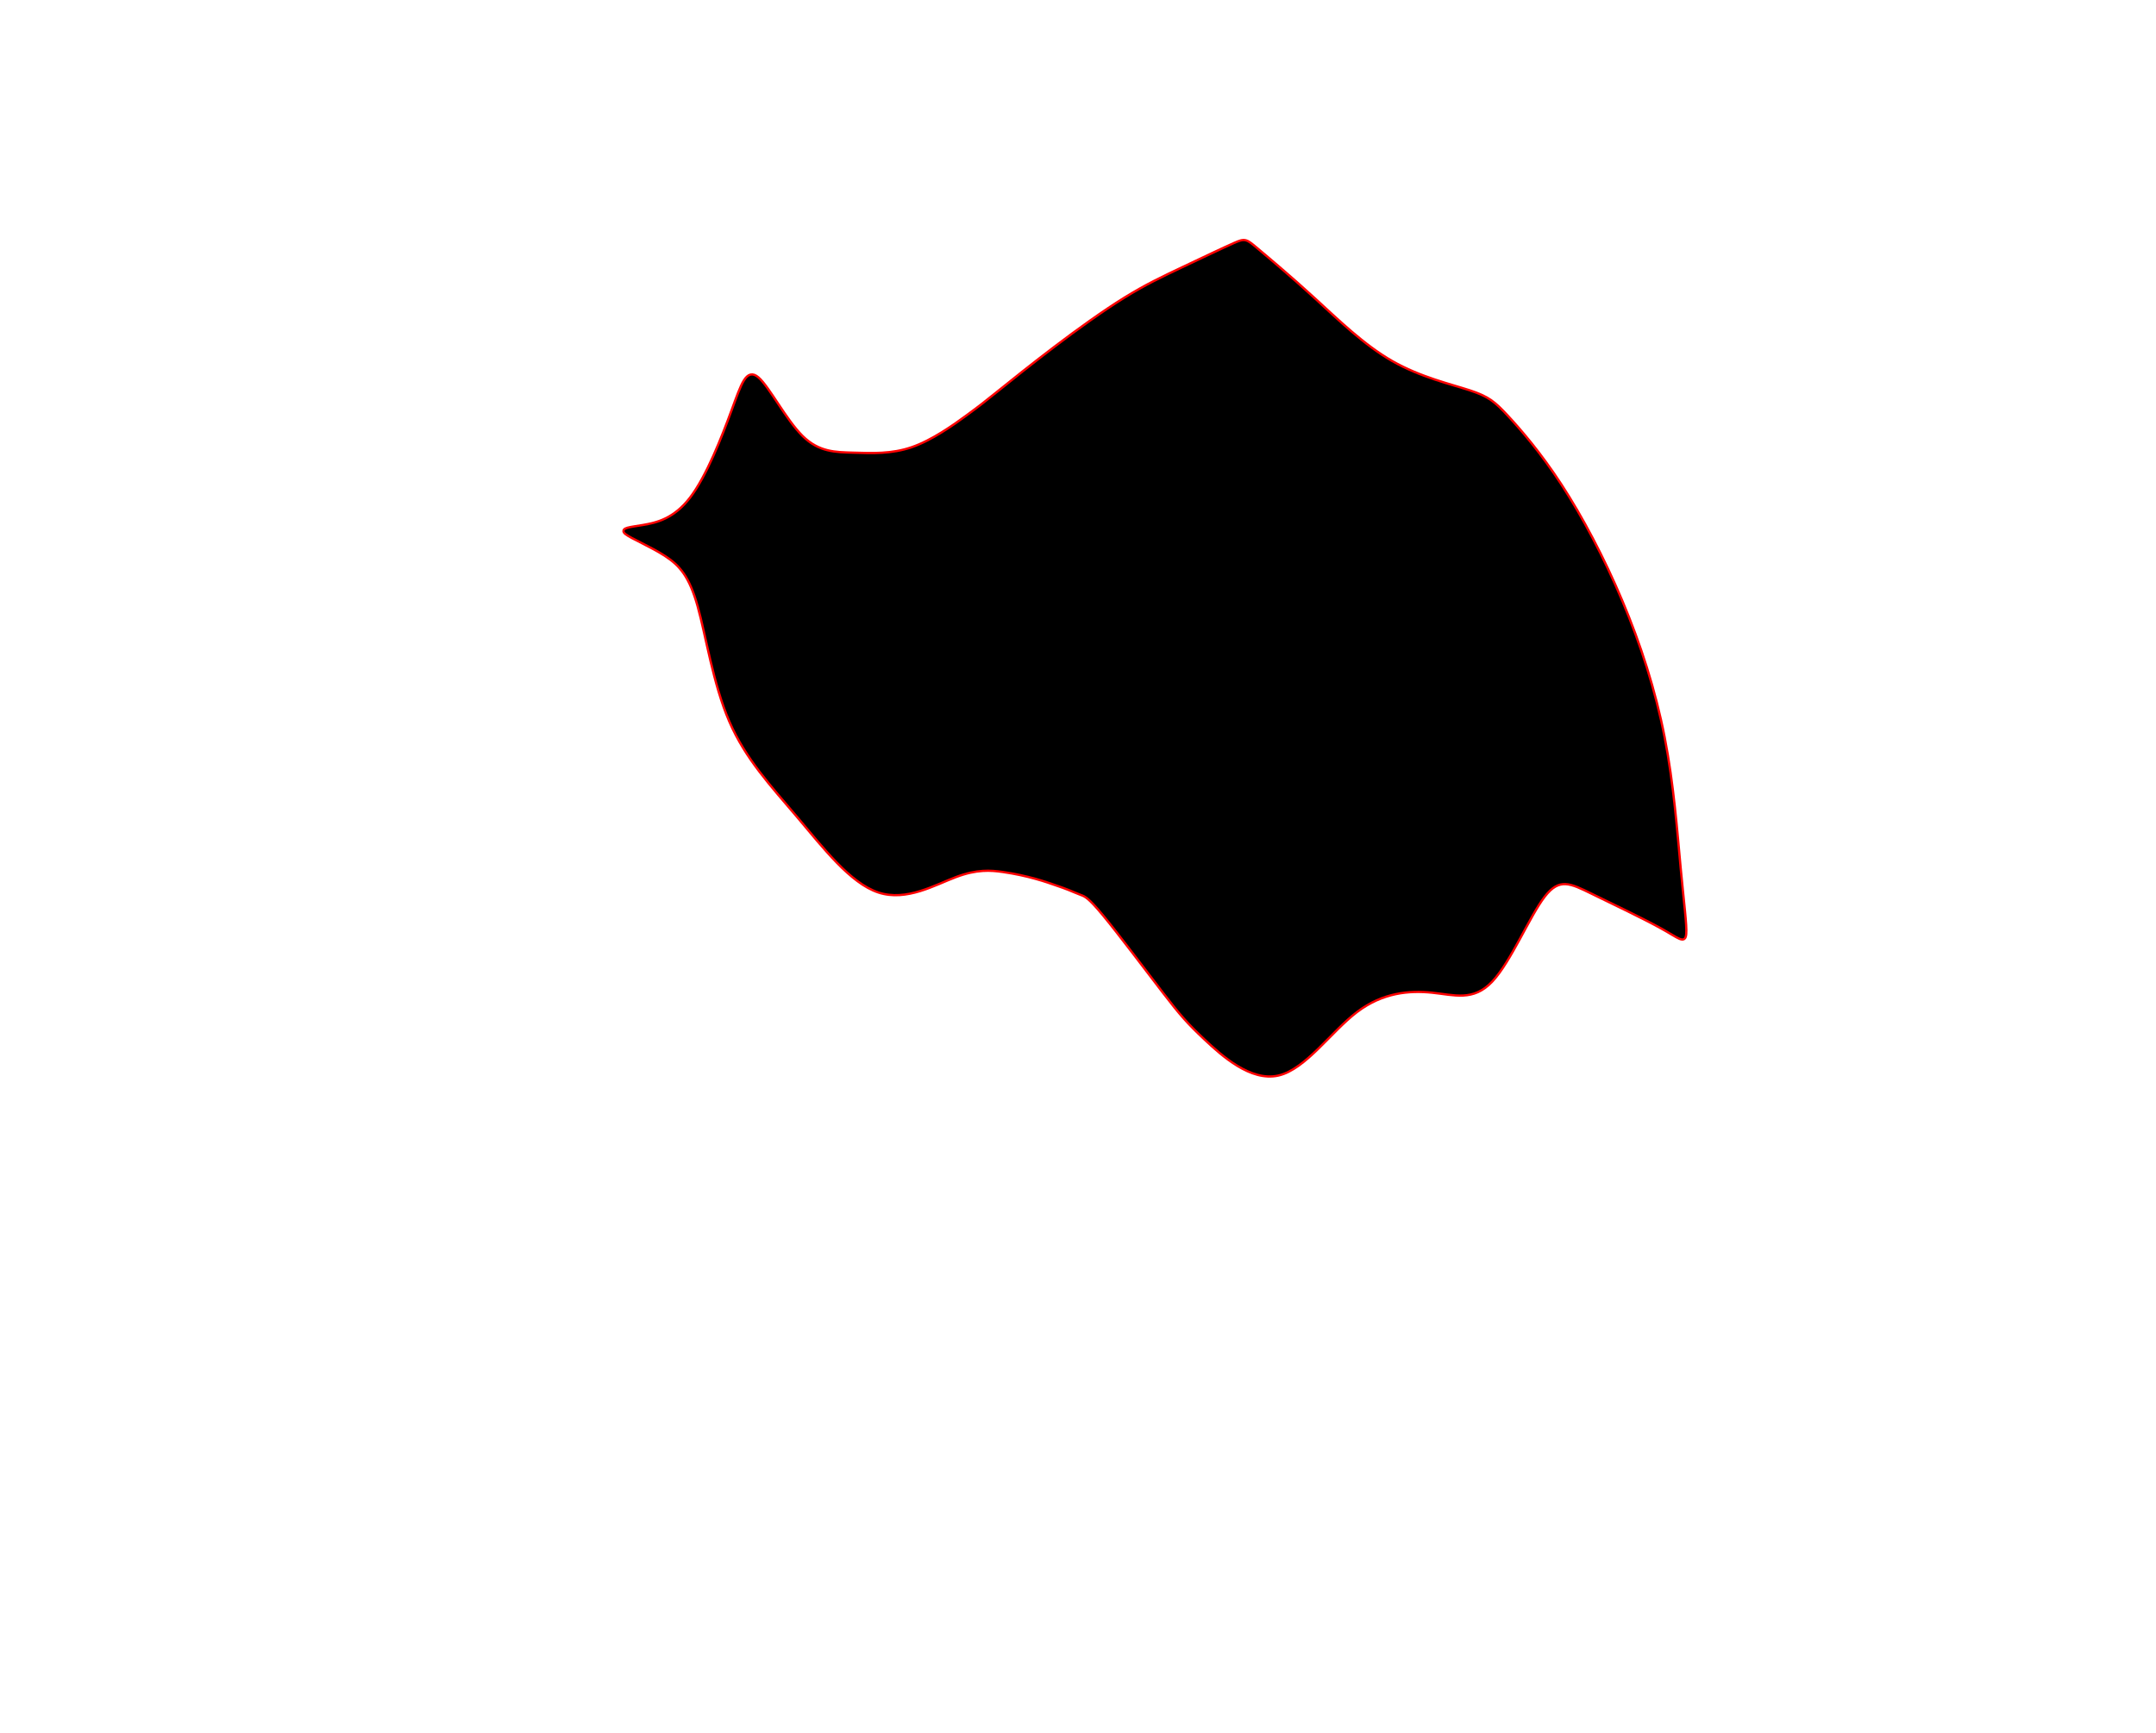 <svg xmlns:xlink="http://www.w3.org/1999/xlink" xmlns="http://www.w3.org/2000/svg" height="1139" width="1417" style="position: relative; top: 265px; left: -175px;">
  <style>
    .m-isoline {
      fill: transparent;
      stroke: #4488ee;
      stroke-width: 3;
    }

    .m-isoline--car {
      stroke: red;
    }

    .m-isoline--bike {
      stroke: green;
    }

    .masked-isoline {
      fill: #4488ee;
      fill-opacity: .7;

    }

  </style>
  <defs>
    <g class="cluster-def">
      <path id="isoline-def__car__52.49887670592785,13.418598175048828" class="isoline-def" d="M279.167,592.5C290,578.333,300,552.667,306.5,535C313,517.333,316,507.667,323,513.667C330,519.667,341,541.333,352,552.167C363,563,374,563,386,563.333C398,563.667,411,564.333,424.5,559.667C438,555,452,545,460.667,538.667C469.333,532.333,472.667,529.667,481.167,522.833C489.667,516,503.333,505,518.5,493.5C533.667,482,550.333,470,564.333,461.333C578.333,452.667,589.667,447.333,602.333,441.333C615,435.333,629,428.667,636.167,425.5C643.333,422.333,643.667,422.667,651,428.833C658.333,435,672.667,447,688.333,461.333C704,475.667,721,492.333,739.667,503C758.333,513.667,778.667,518.333,790.833,522.333C803,526.333,807,529.667,815.5,538.833C824,548,837,563,850.667,584C864.333,605,878.667,632,890.667,660.5C902.667,689,912.333,719,918.333,749.833C924.333,780.667,926.667,812.333,928.833,835.5C931,858.667,933,873.333,932.5,879C932,884.667,929,881.333,917.333,874.833C905.667,868.333,885.333,858.667,871.333,851.833C857.333,845,849.667,841,839.667,854C829.667,867,817.333,897,805.167,909.833C793,922.667,781,918.333,766.167,916.833C751.333,915.333,733.667,916.667,716.5,929.667C699.333,942.667,682.667,967.333,665,971.333C647.333,975.333,628.667,958.667,617.167,947.833C605.667,937,601.333,932,590.167,917.5C579,903,561,879,550.833,866.667C540.667,854.333,538.333,853.667,535.667,852.667C533,851.667,530,850.333,527.5,849.333C525,848.333,523,847.667,519.667,846.5C516.333,845.333,511.667,843.667,505.667,842C499.667,840.333,492.333,838.667,484.167,837.5C476,836.333,467,835.667,453.167,840.833C439.333,846,420.667,857,402.5,851C384.333,845,366.667,822,349.5,801.667C332.333,781.333,315.667,763.667,305,739C294.333,714.333,289.667,682.667,284.167,663.167C278.667,643.667,272.333,636.333,262.667,630C253,623.667,240,618.333,236.5,615.5C233,612.667,239,612.333,247.833,610.833C256.667,609.333,268.333,606.667,279.167,592.5"></path>
      <path id="isoline-def__bike__52.49887670592785,13.418598175048828" class="isoline-def" d="M685.167,776.667C674,784.333,657,802.667,648.833,809C640.667,815.333,641.333,809.667,636.833,809.167C632.333,808.667,622.667,813.333,604.333,810.5C586,807.667,559,797.333,544.167,785.333C529.333,773.333,526.667,759.667,519.667,756.333C512.667,753,501.333,760,488,753.333C474.667,746.667,459.333,726.333,454.167,715.5C449,704.667,454,703.333,453,702.5C452,701.667,445,701.333,446.833,696.167C448.667,691,459.333,681,464.167,669.167C469,657.333,468,643.667,487.167,625.5C506.333,607.333,545.667,584.667,572.5,579.167C599.333,573.667,613.667,585.333,626.167,589C638.667,592.667,649.333,588.333,652.167,584.333C655,580.333,650,576.667,652.167,578C654.333,579.333,663.667,585.667,664.5,590.667C665.333,595.667,657.667,599.333,656.5,604.5C655.333,609.667,660.667,616.333,674.667,626.167C688.667,636,711.333,649,720.333,660C729.333,671,724.667,680,726.333,687.167C728,694.333,736,699.667,734.833,709.667C733.667,719.667,723.333,734.333,721,741.667C718.667,749,724.333,749,720.5,751.667C716.667,754.333,703.333,759.667,696.667,762.333C690,765,690,765,692.833,766.667C695.667,768.333,701.333,771.667,701.5,771.833C701.667,772,696.333,769,685.167,776.667"></path>
      <path id="isoline-def__publicTransport__52.49887670592785,13.418598175048828" class="isoline-def" d="M433.667,704C434.333,703.333,446.667,701.667,449.333,701.167C452,700.667,445,701.333,441.5,701.667C438,702,438,702,440.833,702.333C443.667,702.667,449.333,703.333,446.667,703.833C444,704.333,433,704.667,433.667,704M515,439C515,439,515,439,515,439C515,439,515,439,515,439M587.167,578.667C585.333,584.333,574.667,587.667,569.833,586.5C565,585.333,566,579.667,566.5,576.833C567,574,567,574,568.333,571.167C569.667,568.333,572.333,562.667,577.167,563.833C582,565,589,573,587.167,578.667M334,685C334,685,334,685,334,685C334,685,334,685,334,685M689,863C689,863,689,863,689,863C689,863,689,863,689,863M383.333,691.167C386,691,386,691,383.333,691.167C380.667,691.333,375.333,691.667,375.333,691.667C375.333,691.667,380.667,691.333,383.333,691.167M635,874C635,874,635,874,635,874C635,874,635,874,635,874M766,628.5C769,628,769,628,766,628.5C763,629,757,630,757,630C757,630,763,629,766,628.5M556,477C556,477,556,477,556,477C556,477,556,477,556,477M600.167,535.333C601.333,538.333,595.667,535.667,592.833,534.333C590,533,590,533,588.833,530C587.667,527,585.333,521,588.167,522.333C591,523.667,599,532.333,600.167,535.333M618,730C616.333,732.333,618.667,739.667,624.333,743C630,746.333,639,745.667,639,749C639,752.333,630,759.667,629.833,769.833C629.667,780,638.333,793,639.667,804.333C641,815.667,635,825.333,630.833,819.833C626.667,814.333,624.333,793.667,617.833,783.167C611.333,772.667,600.667,772.333,597,764C593.333,755.667,596.667,739.333,592.333,731.667C588,724,576,725,575.167,724C574.333,723,584.667,720,578.333,715.167C572,710.333,549,703.667,539.667,702.5C530.333,701.333,534.667,705.667,531.667,712C528.667,718.333,518.333,726.667,510.5,727.333C502.667,728,497.333,721,498.667,717.167C500,713.333,508,712.667,506.333,710C504.667,707.333,493.333,702.667,495.667,697.5C498,692.333,514,686.667,519.667,675.667C525.333,664.667,520.667,648.333,526,637.333C531.333,626.333,546.667,620.667,552.833,621C559,621.333,556,627.667,563.5,632.833C571,638,589,642,603.333,651C617.667,660,628.333,674,637.333,680.833C646.333,687.667,653.667,687.333,657.833,682.333C662,677.333,663,667.667,668.333,666.667C673.667,665.667,683.333,673.333,684.5,678C685.667,682.667,678.333,684.333,678.667,684.333C679,684.333,687,682.667,687,682.833C687,683,679,685,683.5,683.833C688,682.667,705,678.333,711.5,673C718,667.667,714,661.333,719.667,659C725.333,656.667,740.667,658.333,747.167,663.833C753.667,669.333,751.333,678.667,743.5,686.167C735.667,693.667,722.333,699.333,715.167,697.833C708,696.333,707,687.667,700.167,688.833C693.333,690,680.667,701,667.667,705.833C654.667,710.667,641.333,709.333,635.833,712.5C630.333,715.667,632.667,723.333,628.333,724.5C624,725.667,613,720.333,607.5,717.667C602,715,602,715,606.833,718C611.667,721,621.333,727,623.333,728.667C625.333,730.333,619.667,727.667,618,730"></path>
    </g>
  </defs>
  <g class="leaflet-zoom-hide clusters-container" transform="translate(175,-265)">
    <g transform="translate(100, 30)" class="cluster-mask-group">
      <mask class="isoline-mask" id="isoline-mask__bike__publicTransport__52.49887670592785,13.418598175048828">
        <rect width="100%" height="100%" x="0" y="0" fill="#fff"></rect>
        <use class="isoline-use-plain" xmlns:xlink="http://www.w3.org/1999/xlink" xlink:href="#isoline-def__bike__52.49887670592785,13.418598175048828"></use>
        <use class="isoline-use-plain" xmlns:xlink="http://www.w3.org/1999/xlink" xlink:href="#isoline-def__publicTransport__52.49887670592785,13.418598175048828"></use></mask>
      <mask class="isoline-mask" id="isoline-mask__car__publicTransport__52.49887670592785,13.418598175048828"><rect width="100%" height="100%" x="0" y="0" fill="#fff"></rect>
        <use class="isoline-use-plain" xmlns:xlink="http://www.w3.org/1999/xlink" xlink:href="#isoline-def__car__52.49887670592785,13.418598175048828"></use>
        <use class="isoline-use-plain" xmlns:xlink="http://www.w3.org/1999/xlink" xlink:href="#isoline-def__publicTransport__52.49887670592785,13.418598175048828"></use></mask>
      <mask class="isoline-mask" id="isoline-mask__car__bike__52.49887670592785,13.418598175048828"><rect width="100%" height="100%" x="0" y="0" fill="#fff"></rect>
        <use class="isoline-use-plain" xmlns:xlink="http://www.w3.org/1999/xlink" xlink:href="#isoline-def__car__52.49887670592785,13.418598175048828"></use>
        <use class="isoline-use-plain" xmlns:xlink="http://www.w3.org/1999/xlink" xlink:href="#isoline-def__bike__52.49887670592785,13.418598175048828"></use>
      </mask></g>
  <g class="cluster">
    <use class="m-isoline--car m-isoline" xmlns:xlink="http://www.w3.org/1999/xlink" xlink:href="#isoline-def__car__52.49887670592785,13.418598175048828"></use>
    <use class="m-isoline--bike m-isoline" xmlns:xlink="http://www.w3.org/1999/xlink" xlink:href="#isoline-def__bike__52.49887670592785,13.418598175048828"></use>
    <use class="m-isoline--publicTransport m-isoline" xmlns:xlink="http://www.w3.org/1999/xlink" xlink:href="#isoline-def__publicTransport__52.49887670592785,13.418598175048828"></use>
  <g>
    <use xmlns:xlink="http://www.w3.org/1999/xlink" xlink:href="#isoline-def__car__52.49887670592785,13.418598175048828" mask="url(#isoline-mask__bike__publicTransport__52.49887670592785,13.418598175048828)" class=""></use></g>
  <g>
    <use xmlns:xlink="http://www.w3.org/1999/xlink" xlink:href="#isoline-def__bike__52.49887670592785,13.418598175048828" mask="url(#isoline-mask__car__publicTransport__52.49887670592785,13.418598175048828)"></use></g>
  <g>
    <use xmlns:xlink="http://www.w3.org/1999/xlink" xlink:href="#isoline-def__publicTransport__52.49887670592785,13.418598175048828" mask="url(#isoline-mask__car__bike__52.49887670592785,13.418598175048828)"></use>
  </g>
</g>
</g>
</svg>